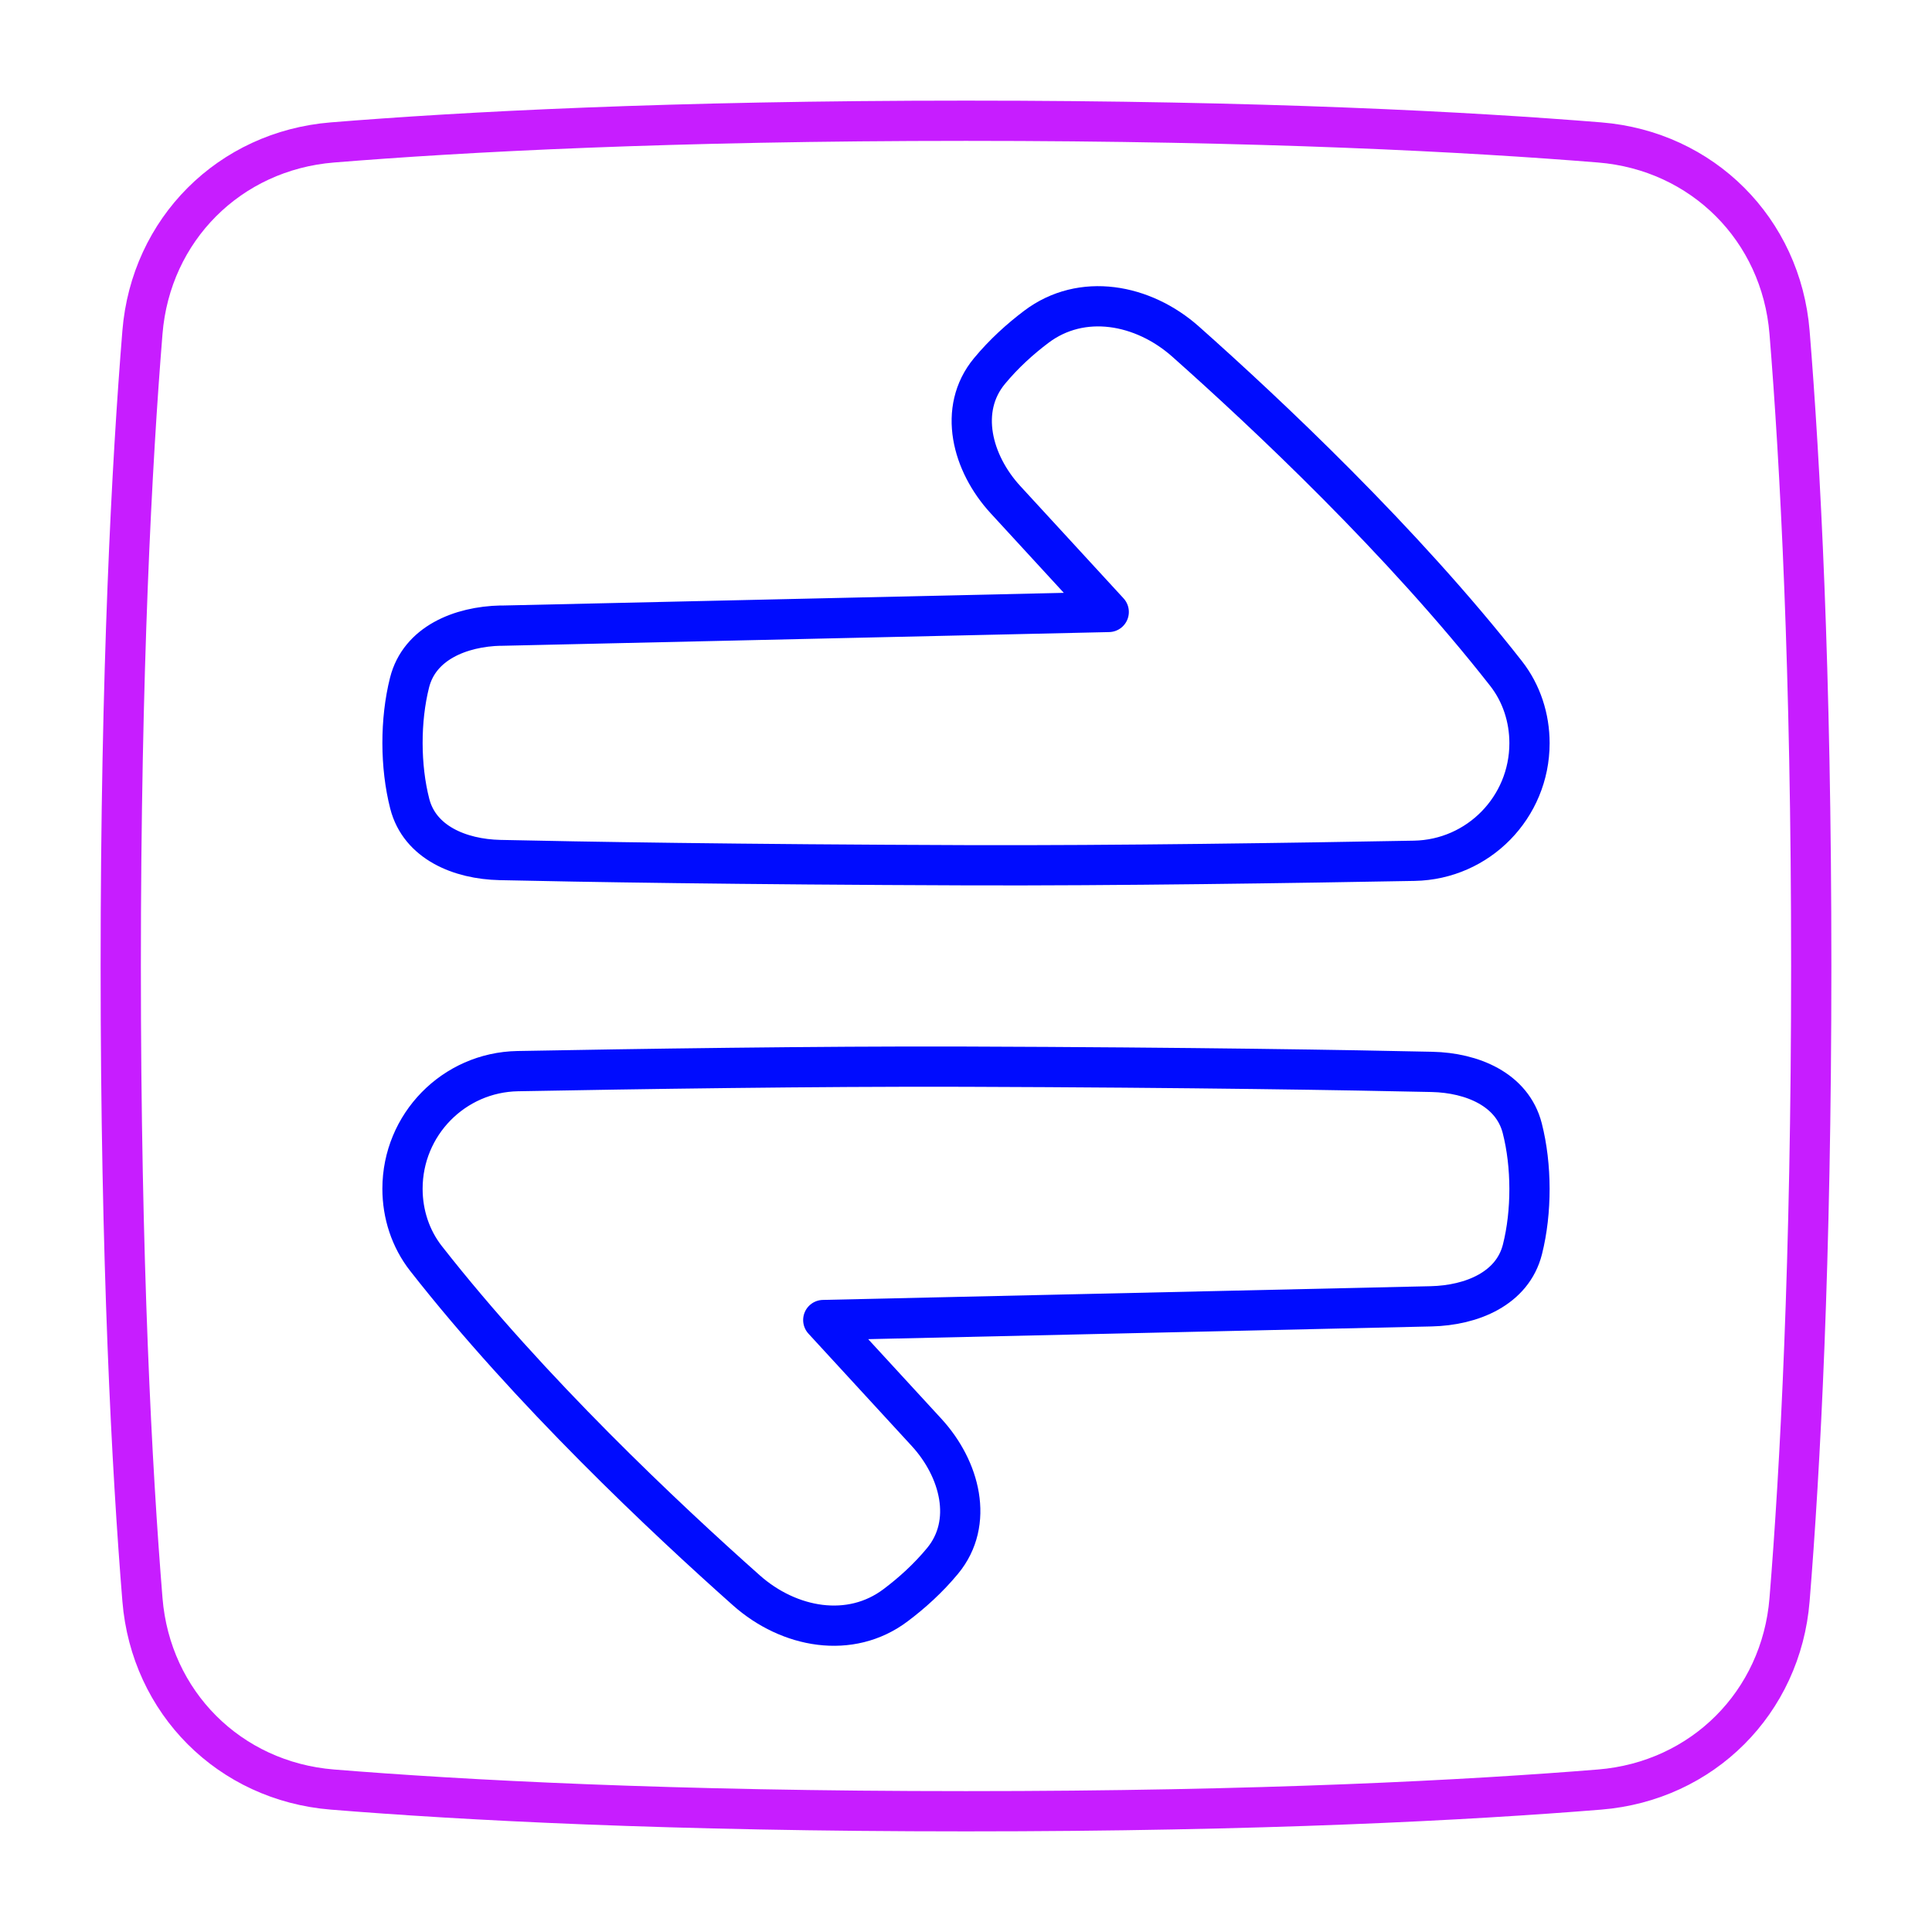 <svg xmlns="http://www.w3.org/2000/svg" fill="none" viewBox="0 0 48 48" id="Arrow-Transfer-Horizontal-Square--Streamline-Plump-Neon">
  <desc>
    Arrow Transfer Horizontal Square Streamline Icon: https://streamlinehq.com
  </desc>
  <g id="line-arrow-transfer-horizontal-square-1--arrow-square-data-internet-transfer-network-horizontal">
    <path id="Vector" stroke="#c71dff" stroke-linecap="round" stroke-linejoin="round" d="M44.461 8.257c-0.208 -2.555 -2.163 -4.511 -4.718 -4.718C36.515 3.277 31.364 3 24 3c-7.364 0 -12.515 0.277 -15.743 0.539 -2.555 0.208 -4.511 2.163 -4.718 4.718C3.277 11.485 3 16.636 3 24 3 31.364 3.277 36.515 3.539 39.743c0.208 2.555 2.163 4.511 4.718 4.718C11.485 44.723 16.636 45 24 45c7.364 0 12.515 -0.277 15.743 -0.539 2.555 -0.208 4.511 -2.163 4.718 -4.718C44.723 36.515 45 31.364 45 24c0 -7.364 -0.277 -12.515 -0.539 -15.743Z" stroke-width="1"></path>
    <g id="Vector_2">
      <path stroke="#000cfe" stroke-linecap="round" stroke-linejoin="round" d="m12.443 15.545 15.103 -0.341 -2.565 -2.79c-0.834 -0.907 -1.184 -2.245 -0.399 -3.194 0.358 -0.433 0.764 -0.798 1.164 -1.1 1.129 -0.853 2.651 -0.573 3.71 0.367 2.01 1.786 5.383 4.953 7.96 8.244 0.387 0.494 0.584 1.106 0.584 1.733 0 1.592 -1.271 2.893 -2.863 2.922 -2.887 0.053 -7.428 0.123 -11.088 0.111 -5.758 -0.019 -9.645 -0.086 -11.628 -0.13 -0.995 -0.022 -1.994 -0.435 -2.241 -1.399 -0.238 -0.93 -0.24 -2.076 -0.005 -3.009 0.246 -0.977 1.261 -1.393 2.268 -1.416Z" stroke-width="1"></path>
      <path stroke="#000cfe" stroke-linecap="round" stroke-linejoin="round" d="m35.557 32.455 -15.103 0.341 2.565 2.79c0.834 0.907 1.184 2.245 0.399 3.194 -0.358 0.433 -0.764 0.798 -1.164 1.099 -1.129 0.853 -2.651 0.573 -3.71 -0.367 -2.01 -1.786 -5.383 -4.953 -7.96 -8.245 -0.387 -0.494 -0.584 -1.106 -0.584 -1.733 0 -1.592 1.271 -2.893 2.863 -2.922 2.887 -0.053 7.428 -0.123 11.088 -0.111 5.758 0.019 9.645 0.086 11.628 0.13 0.995 0.022 1.994 0.435 2.241 1.399 0.238 0.93 0.24 2.076 0.005 3.009 -0.246 0.977 -1.261 1.393 -2.268 1.416Z" stroke-width="1"></path>
    </g>
  </g>
</svg>